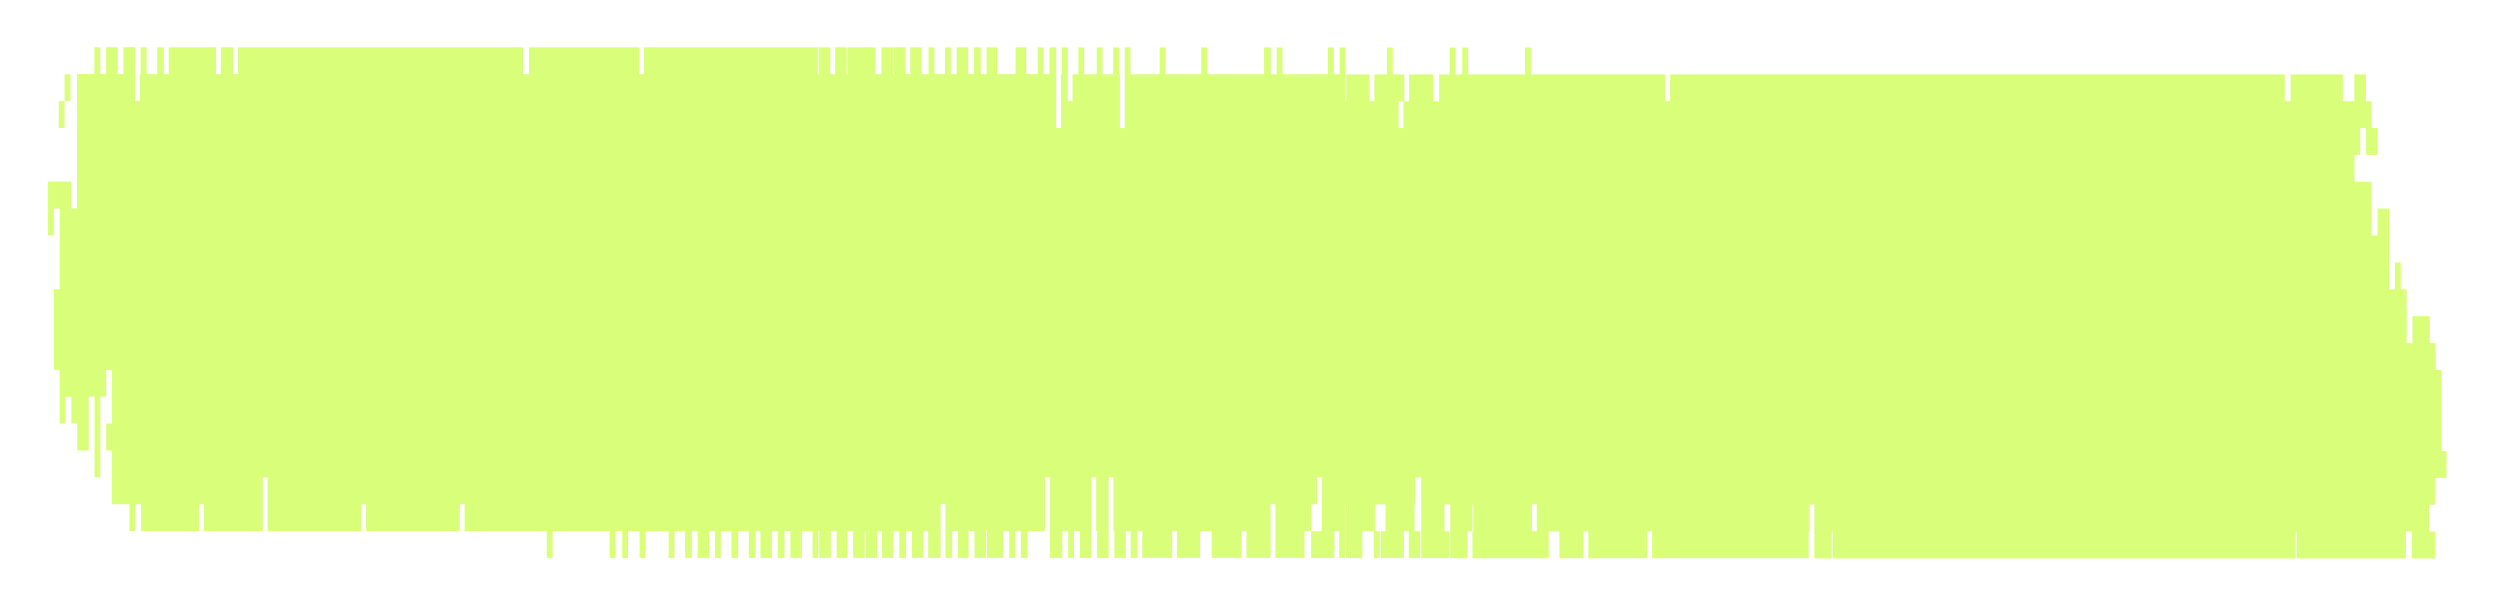 <svg width="219" height="53" viewBox="0 0 219 53" fill="none" xmlns="http://www.w3.org/2000/svg">
<g filter="url(#filter0_d_99_206)">
<path d="M213.874 35.471V28.408H213.363V26.057H212.853V23.706H211.331V26.057H210.82V21.345H210.31V18.994H209.799V21.345H209.288V14.281H208.277V16.632H207.767V11.92H206.245V9.569H206.755V7.218H207.266V9.569H208.277V7.218H207.767V4.867H207.256V2.516H206.245V4.867H205.234V2.516H200.658V4.867H200.148V2.516H146.294V4.867H145.874V2.516H134.11V0.165H133.599V2.516H128.604V0.165H128.093V2.516H127.502V0.165H126.992V2.516H126.061V4.867H125.55V2.516H123.518H123.438V4.867H123.017V2.516H122.006V0.165H121.495V2.516H120.394V4.867H119.973V2.516H117.941V4.867H117.861V0.155H117.35V2.506H116.84V0.155H116.329V2.506H112.345V0.155H111.834V2.506H111.323V0.155H110.733V2.506H105.737V0.155H105.226V2.506H102.093V0.155H101.582V2.506H99.039V0.155H98.528V7.218H98.108V2.506H98.028V0.155H97.517V2.506H96.586V0.155H96.075V2.506H94.974V0.155H94.463V2.506H93.953V4.857H93.532V0.145H93.022V2.496H92.942V7.208H92.521V0.145H91.93V2.496H91.42V0.145H90.909V2.496H89.898V0.145H88.967V2.496H87.355V0.145H86.424V2.496H85.913V0.145H85.323V2.496H84.812V0.145H83.801V2.496H83.29V0.145H82.78V2.496H81.849V0.145H81.338V2.496H80.747V0.145H79.736V2.496H79.316V0.145H78.305V2.496H78.224V0.145H77.213V2.496H76.703V0.145H74.25V2.496H74.17V0.145H73.159V2.496H72.738V0.145H71.727V2.496H71.647V0.145H56.409V2.496H55.988V0.145H46.337V2.496H45.826V0.145H20.937H20.857V2.496H20.437V0.145H19.425H19.345V2.496H18.925V0.145H15.37H14.78V2.496H14.359V0.145H13.769V2.496H12.838V0.145H12.327V2.496H12.247V4.847H11.826V0.135H10.815V2.486H10.305V0.135H9.293V2.486H8.783V0.135H8.272V2.486H6.75V14.261H6.24V11.91H4.207V16.622H4.718V14.271H5.229V21.334H4.718V28.398H5.229V33.11H5.739V30.759H6.25V33.11H6.76V35.461H7.772V30.749H8.282V37.812H8.793V30.749H9.303V28.398H9.814V33.11H9.303V35.461H9.814V40.173H11.336V42.524H11.846V40.173H12.357V42.524H17.433V40.173H17.854V42.524H23.02V37.812H23.44V42.524H31.65V40.173H32.07V42.524H40.28V40.173H40.7V42.524H47.899V44.875H48.409V42.524H53.405V44.875H53.916V42.524H54.507V44.875H55.017V42.524H56.028V44.875H56.539V42.524H58.571V44.875H59.082V42.524H60.013V44.875H60.604V42.524H61.114V44.875H62.126V42.524H62.636V44.875H63.147V42.524H64.078V44.875H64.668V42.524H65.6V44.875H66.19V42.524H66.611V44.875H67.622V42.524H68.133V44.875H68.723V42.524H69.234V44.875H70.245V42.524H71.176V44.875H71.687V42.524H71.767V44.875H72.778V42.524H73.289V44.875H74.22V42.524H74.73V44.875H75.742V42.524H75.822V44.875H76.833V42.524H77.253V44.875H78.264V42.524H78.775V44.875H79.286H79.366V42.524H79.876V44.875H80.297H80.808H80.888V42.524H81.308V44.875H82.319H82.399V40.163H82.82V44.875H83.41V42.524H83.921V44.875H84.852V42.524H85.363V44.875H86.374V42.524H86.454V44.875H87.896V42.524H88.406V44.875H88.917V42.524H89.428V44.875H90.018V42.524H90.949H91.54V37.812H91.96V44.875H93.062V42.524H93.573V44.875H94.083V42.524H94.594V44.875H95.605V37.812H96.025V42.524H96.105V44.875H97.117V37.812H97.537V42.524H97.617V44.875H98.628V42.524H99.049V44.875H99.64V42.524H100.06V44.875H102.683V42.524H103.104V44.875H105.136V42.524H106.147V44.875H108.77V42.524H109.191V44.875H111.303V40.163H111.724V44.875H114.267V42.524H114.858V40.173H115.368V37.822H115.789V42.534H114.858V44.885H116.89V42.534H117.31V44.885H117.821V40.173H117.901V44.885H119.343V42.534H120.354V44.885H120.865V42.534H120.444V40.183H121.375V42.534H120.955V44.885H122.987V42.534H123.408V44.885H124.419V42.534H123.908V40.183H123.988V37.832H124.499V44.895H126.952V42.544H126.531V40.193H127.042V44.905H128.564V42.554H128.984V40.203H129.064V42.554H128.984V44.905H135.672V42.554H136.603V44.905H138.715V42.554H139.136V44.905H144.302V42.554H144.723V44.905H158.439V42.554H158.519V40.203H158.939V44.915H160.461V42.564H160.541V44.915H191.958H192.469H194.501H195.012H198.566H201.109V42.564H201.189V44.915H210.76V42.564H211.271V44.915H213.303V42.564H212.793V40.213H213.303V37.862H214.314V35.511H213.804L213.874 35.471ZM122.937 7.218H122.516V4.867H122.937V7.218ZM134.2 42.534V40.183H134.621V42.534H134.2Z" fill="#D9FF7A"/>
<path d="M6.17 2.506H5.659V4.857H6.17V2.506Z" fill="#D9FF7A"/>
<path d="M5.659 4.857H5.149V7.208H5.659V4.857Z" fill="#D9FF7A"/>
</g>
<defs>
<filter id="filter0_d_99_206" x="0.207" y="0.135" width="218.107" height="52.78" filterUnits="userSpaceOnUse" color-interpolation-filters="sRGB">
<feFlood flood-opacity="0" result="BackgroundImageFix"/>
<feColorMatrix in="SourceAlpha" type="matrix" values="0 0 0 0 0 0 0 0 0 0 0 0 0 0 0 0 0 0 127 0" result="hardAlpha"/>
<feOffset dy="4"/>
<feGaussianBlur stdDeviation="2"/>
<feComposite in2="hardAlpha" operator="out"/>
<feColorMatrix type="matrix" values="0 0 0 0 0 0 0 0 0 0 0 0 0 0 0 0 0 0 0.15 0"/>
<feBlend mode="normal" in2="BackgroundImageFix" result="effect1_dropShadow_99_206"/>
<feBlend mode="normal" in="SourceGraphic" in2="effect1_dropShadow_99_206" result="shape"/>
</filter>
</defs>
</svg>
